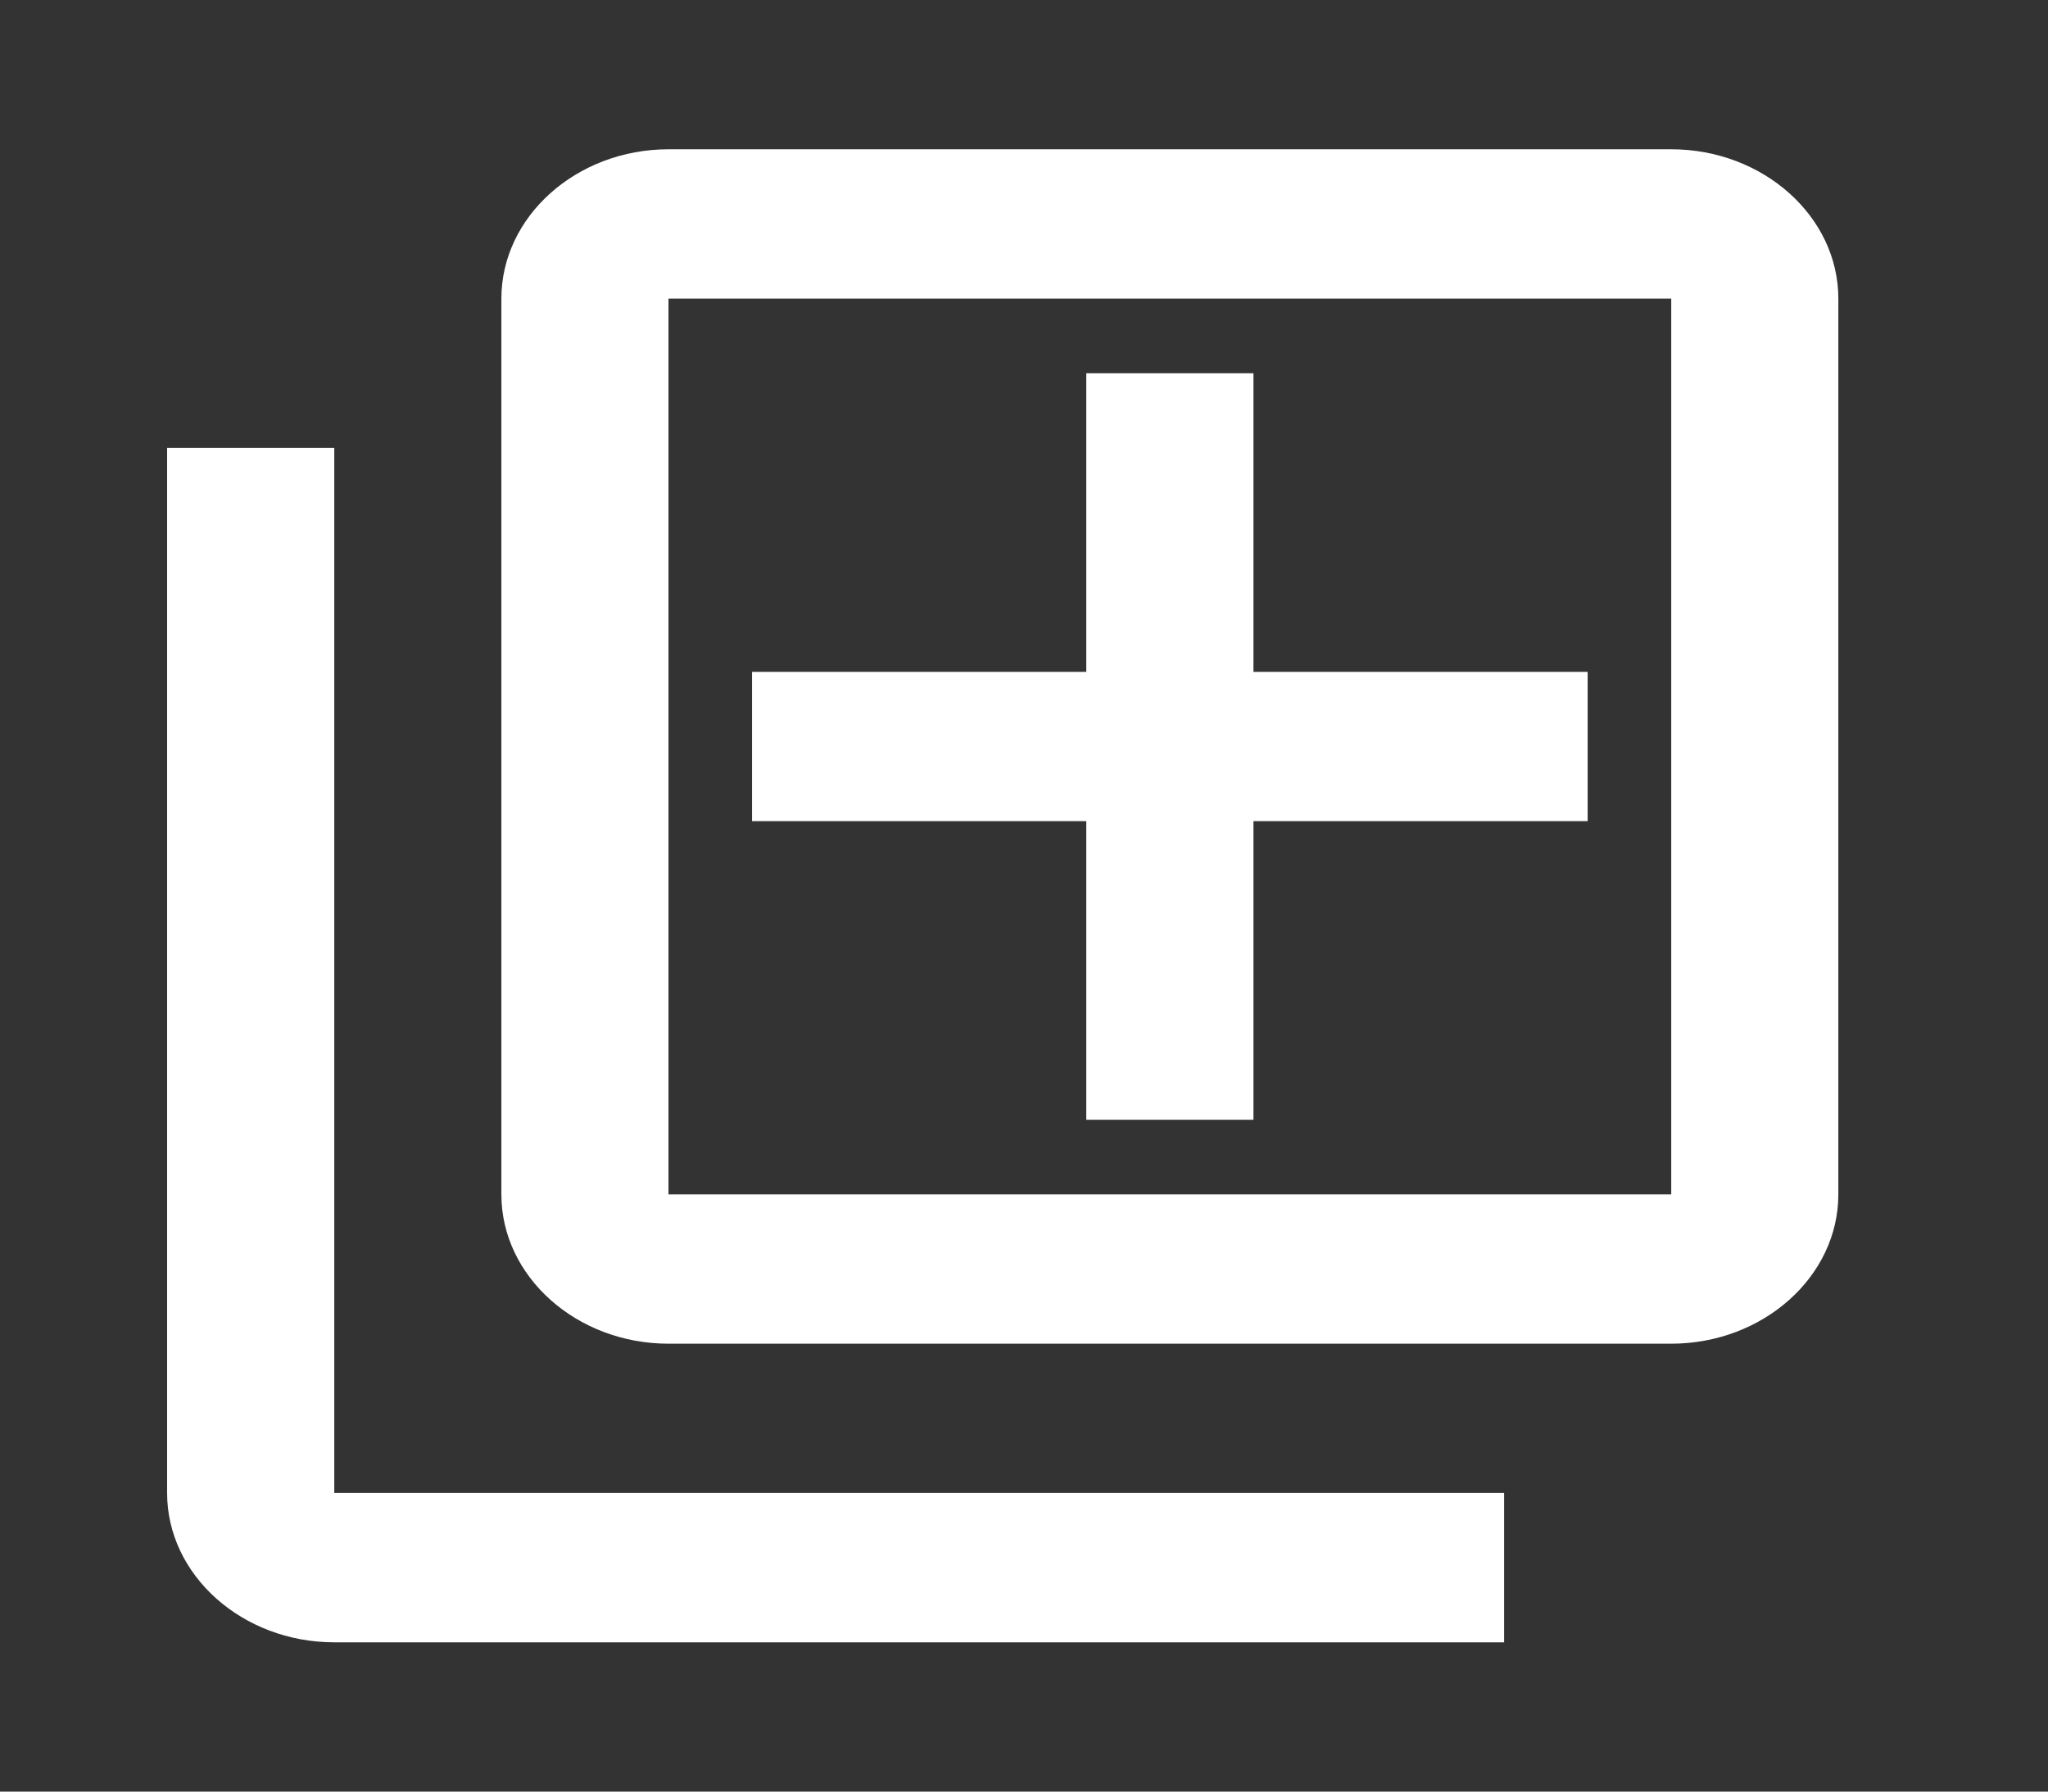 <svg width="32" height="28" viewBox="0 0 32 28" fill="none" xmlns="http://www.w3.org/2000/svg">
<rect x="0" y="0" width="32" height="28" fill="#333333" stroke="none"/>
<path d="M5.223 7H2.611V23.333C2.611 24.617 3.786 25.667 5.223 25.667H23.502V23.333H5.223V7ZM26.113 2.333H10.445C9.009 2.333 7.834 3.383 7.834 4.667V18.667C7.834 19.95 9.009 21 10.445 21H26.113C27.549 21 28.724 19.95 28.724 18.667V4.667C28.724 3.383 27.549 2.333 26.113 2.333ZM26.113 18.667H10.445V4.667H26.113V18.667ZM16.973 17.5H19.585V12.833H24.807V10.5H19.585V5.833H16.973V10.5H11.751V12.833H16.973V17.5Z" fill="white"/>
</svg>
